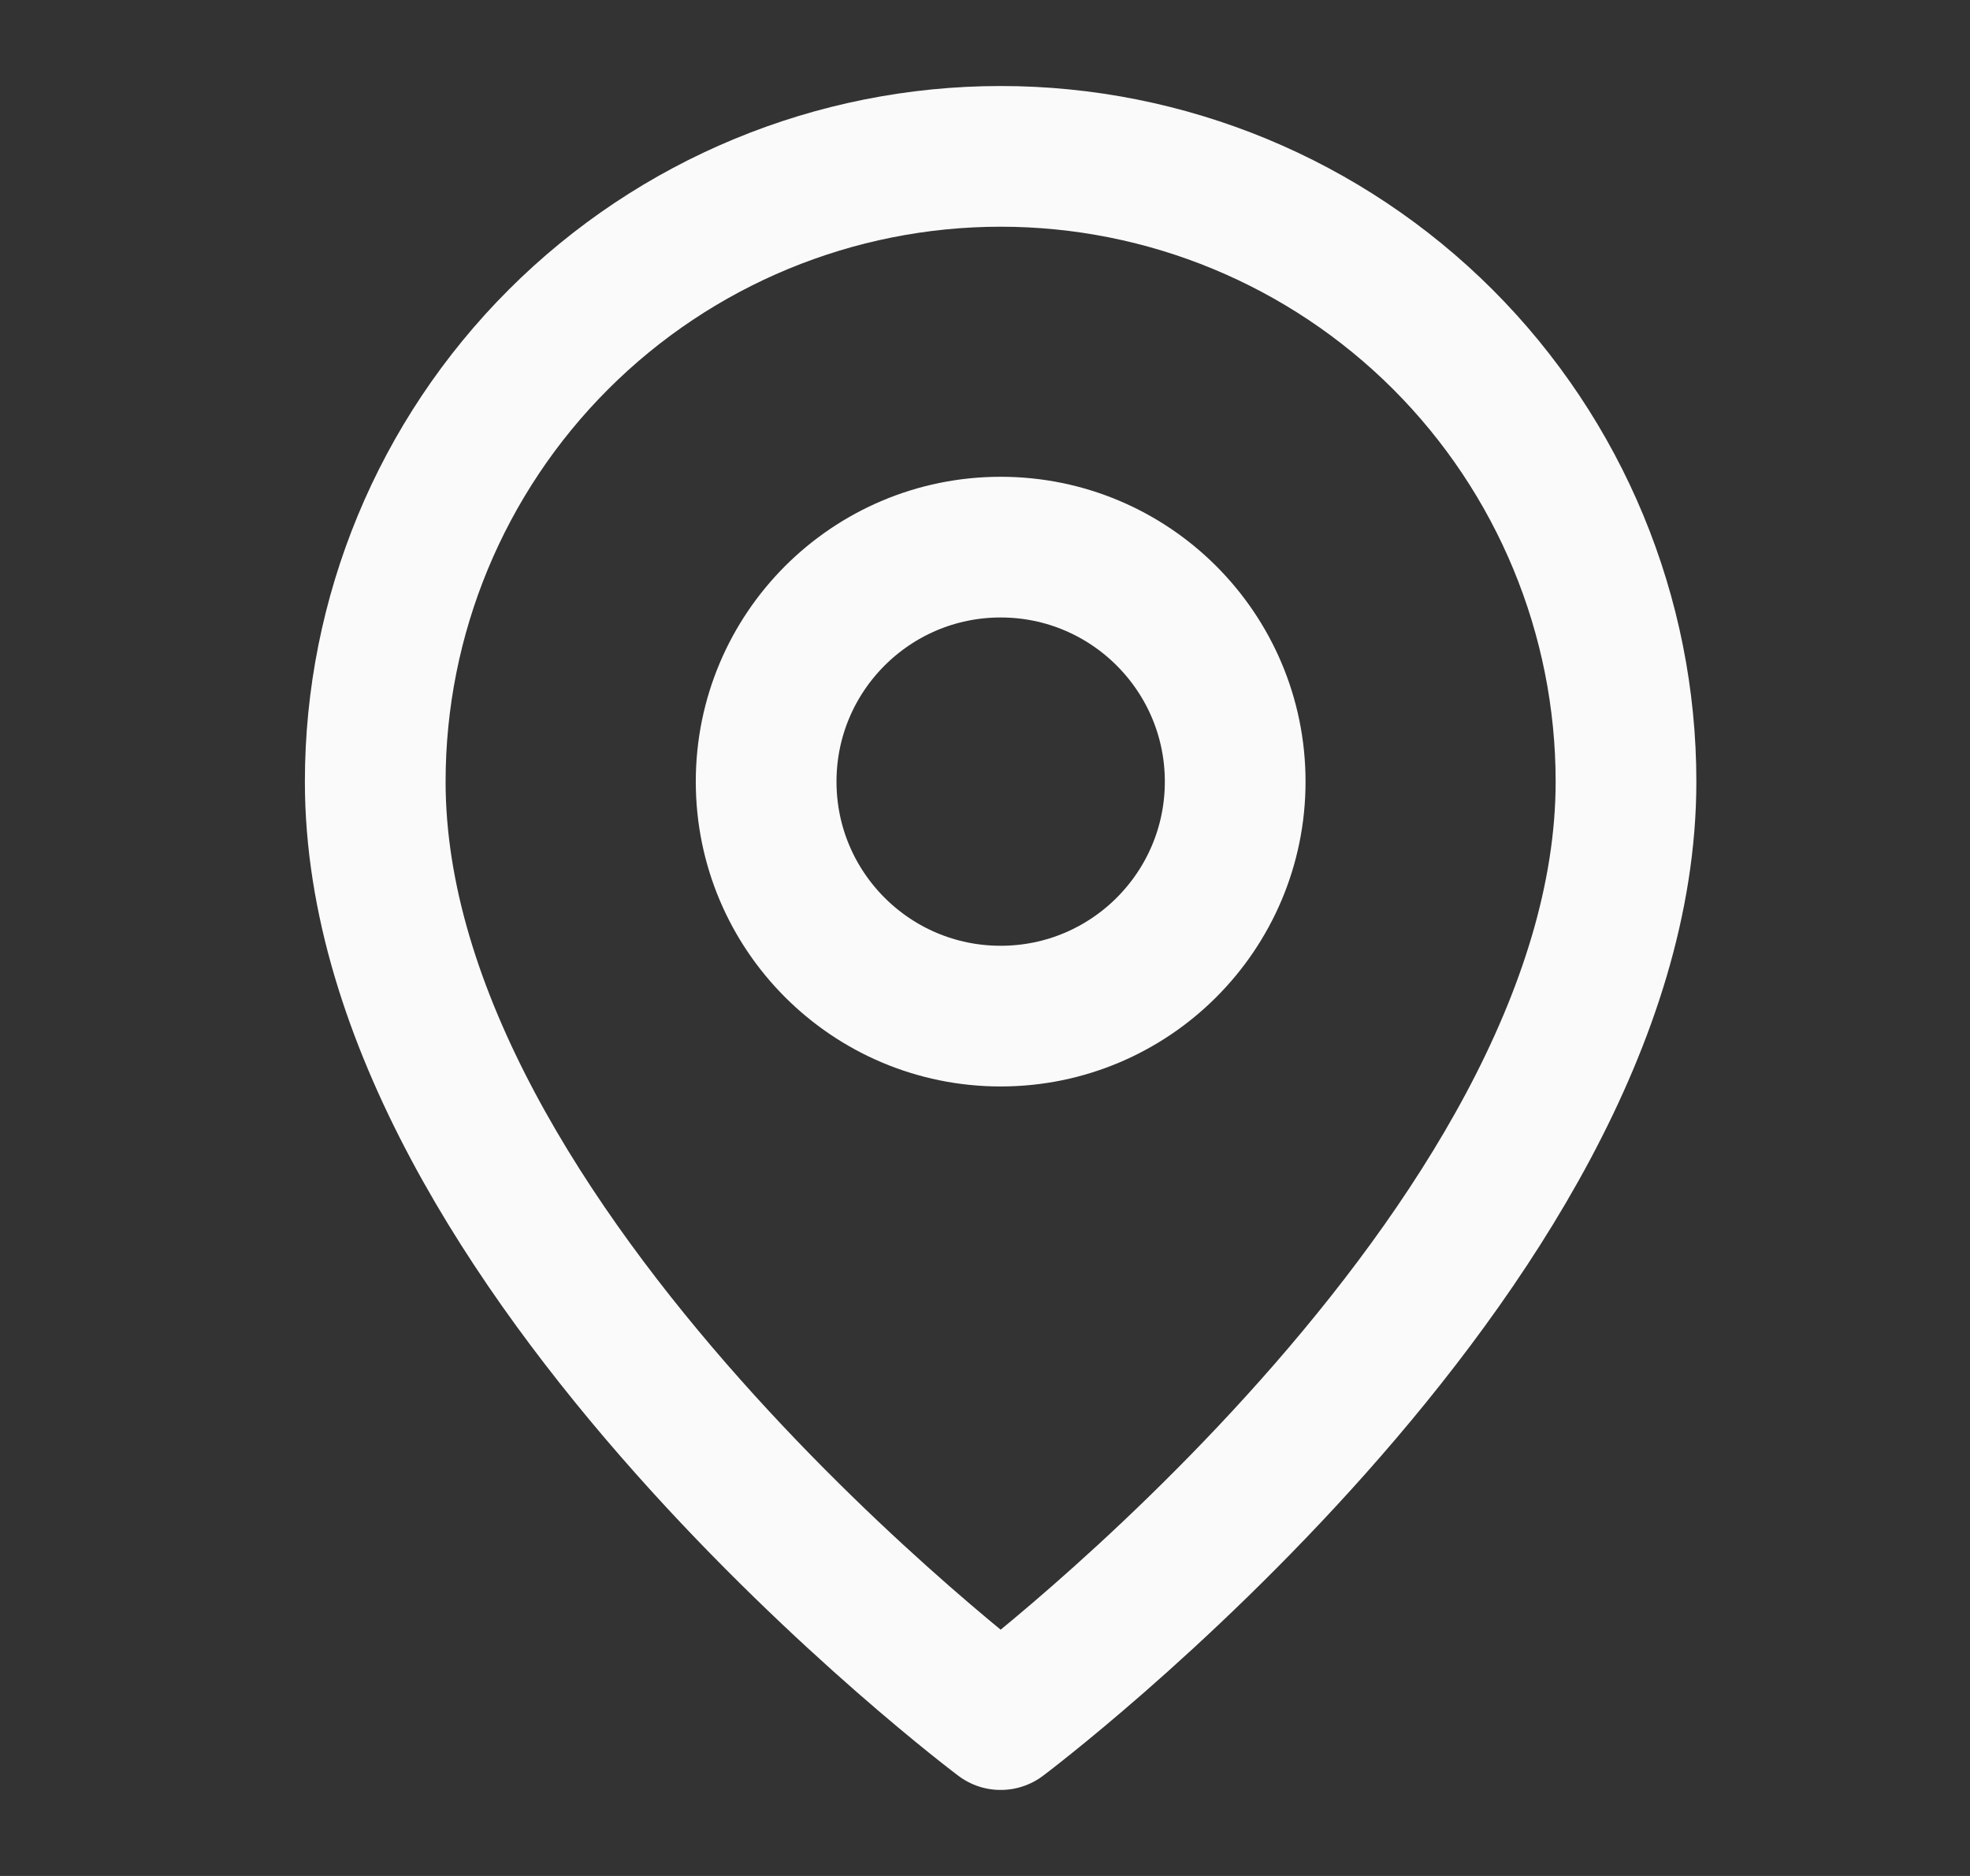 <svg width="21" height="20" viewBox="0 0 21 20" fill="none" xmlns="http://www.w3.org/2000/svg">
<rect x="0" y="0" width="21" height="20" fill="#333333" stroke="none"/>
<path d="M17.333 8.333C17.333 13.333 10.667 18.333 10.667 18.333C10.667 18.333 4 13.333 4 8.333C4 6.565 4.702 4.87 5.953 3.619C7.203 2.369 8.899 1.667 10.667 1.667C12.435 1.667 14.13 2.369 15.381 3.619C16.631 4.87 17.333 6.565 17.333 8.333Z" stroke="#FAFAFA" stroke-width="1.5" stroke-linecap="round" stroke-linejoin="round"/>
<path d="M10.667 10.833C12.047 10.833 13.167 9.714 13.167 8.333C13.167 6.953 12.047 5.833 10.667 5.833C9.286 5.833 8.167 6.953 8.167 8.333C8.167 9.714 9.286 10.833 10.667 10.833Z" stroke="#FAFAFA" stroke-width="1.5" stroke-linecap="round" stroke-linejoin="round"/>
</svg>
